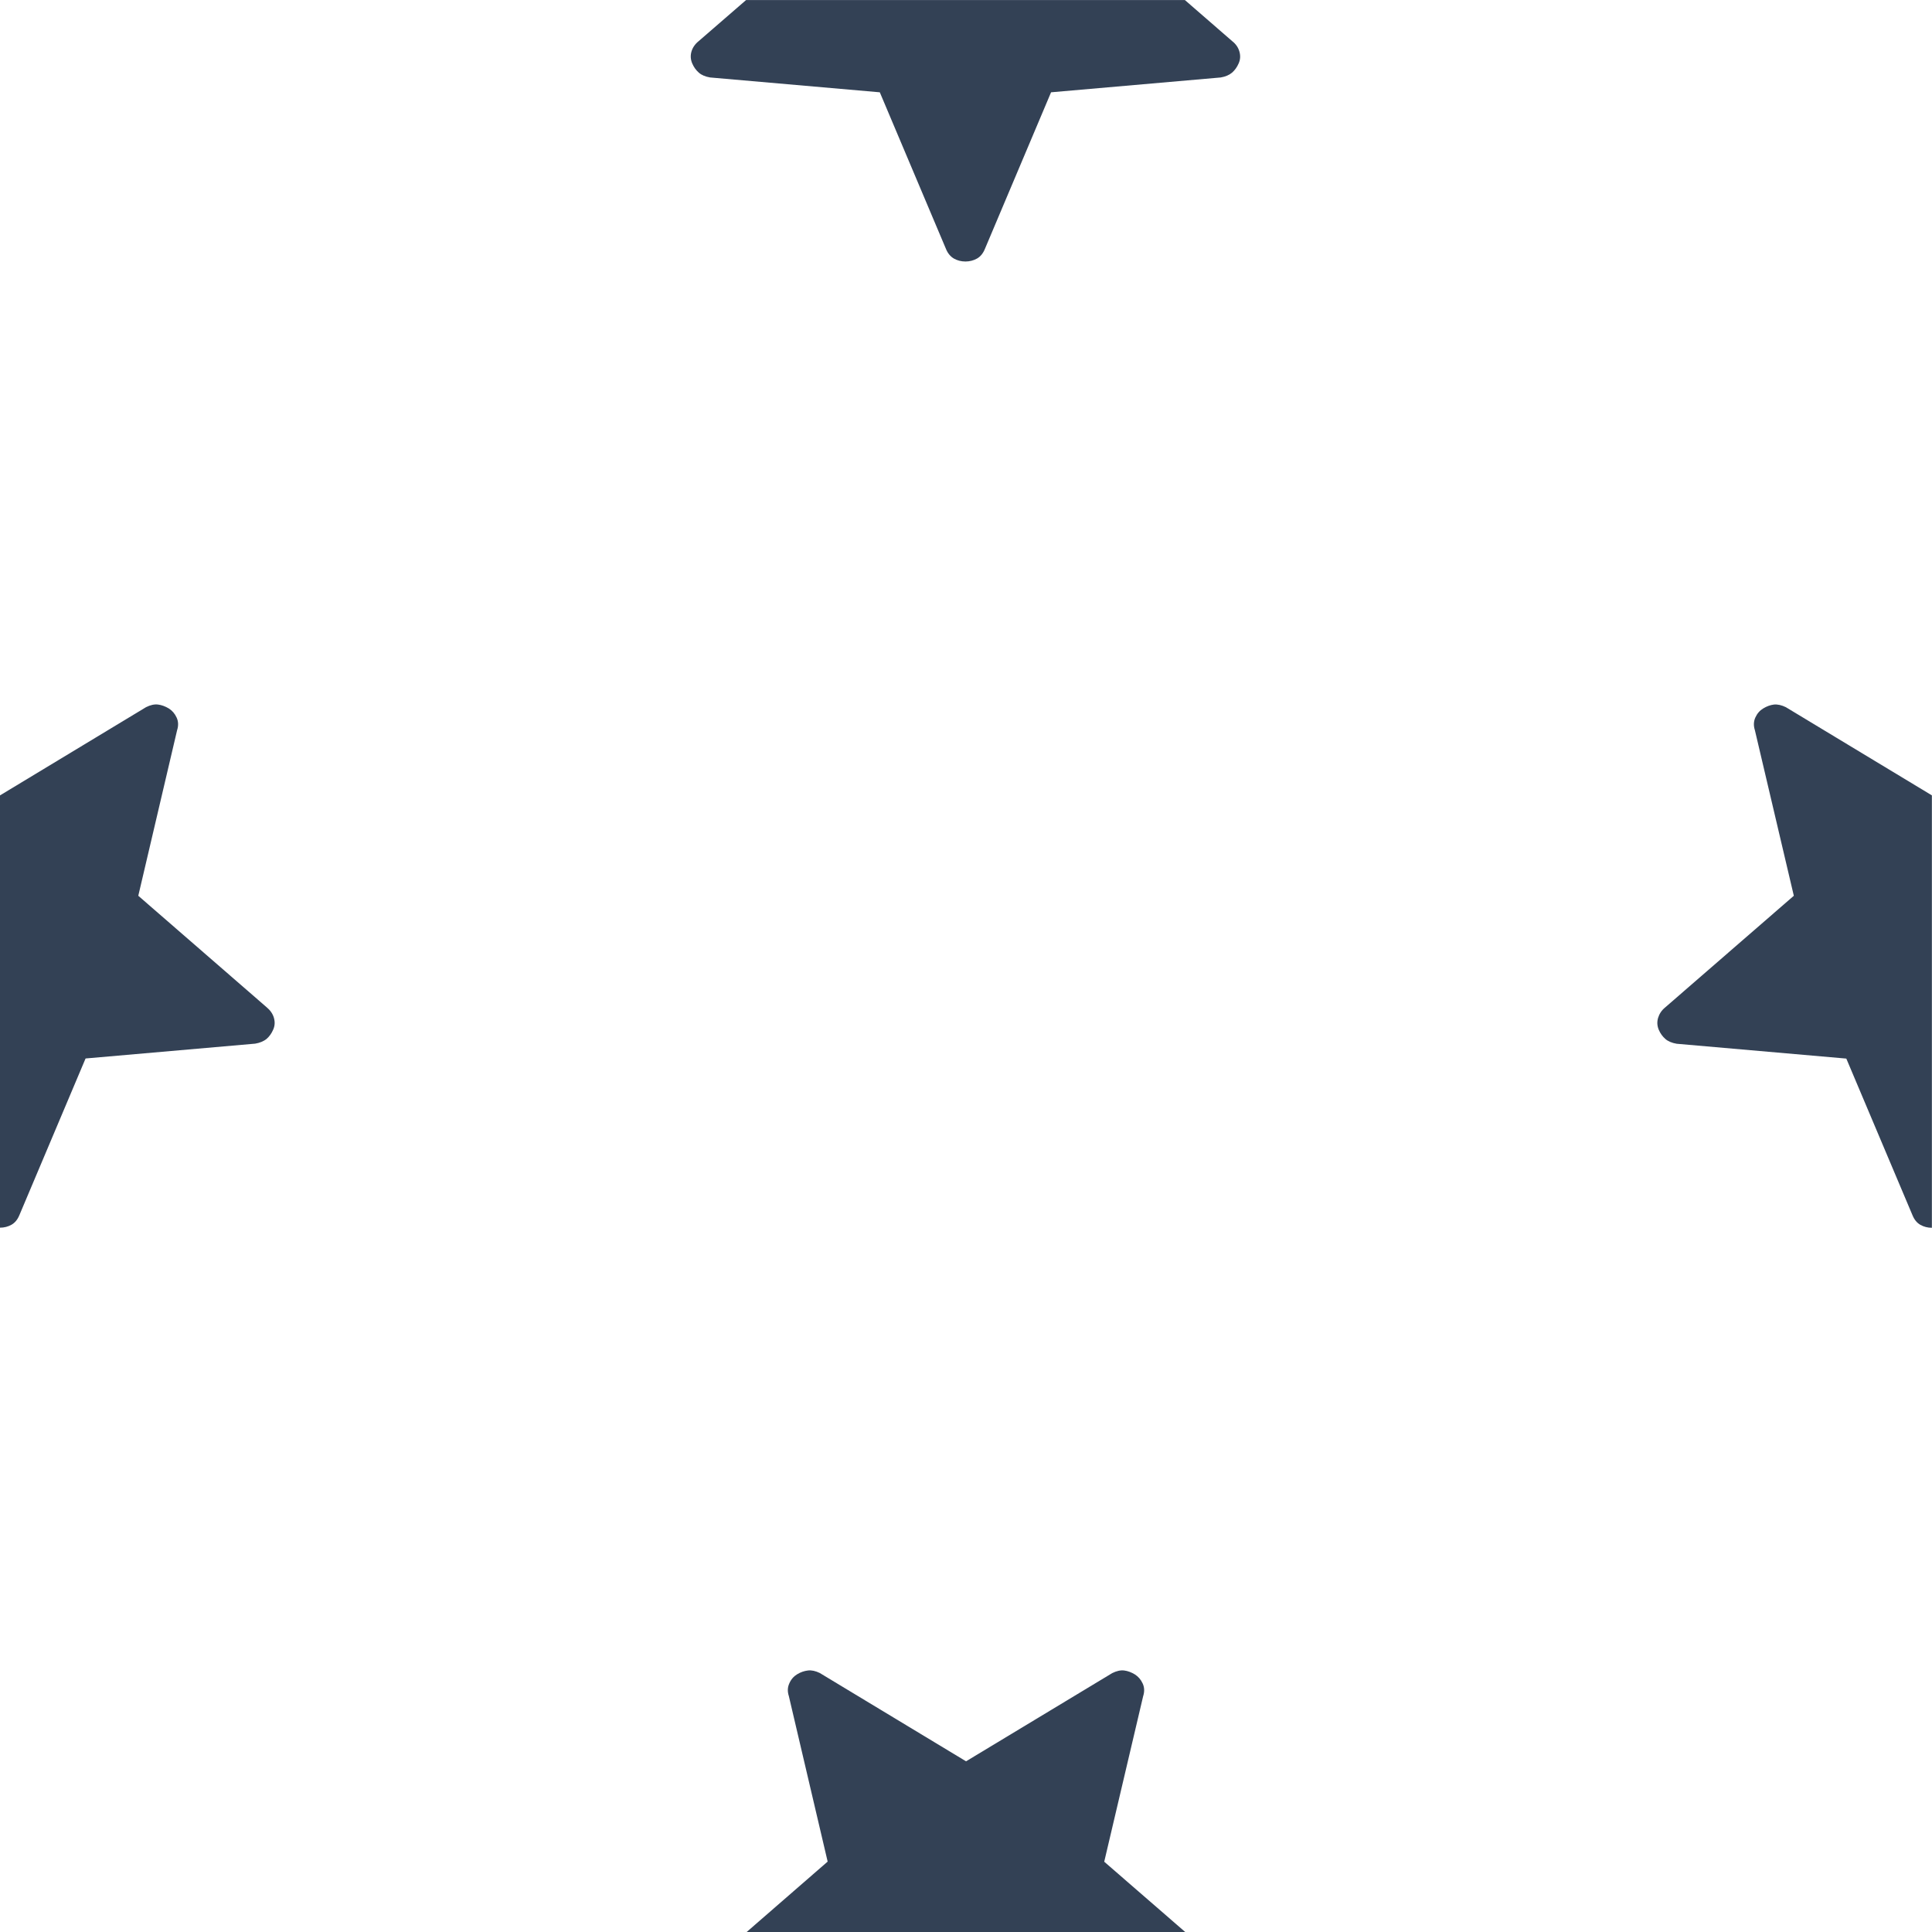 <?xml version="1.0" encoding="UTF-8" standalone="no"?>
<!-- Created with Inkscape (http://www.inkscape.org/) -->

<svg
   width="64"
   height="64"
   viewBox="0 0 16.933 16.933"
   version="1.1"
   id="svg1"
   xml:space="preserve"
   sodipodi:docname="star-pattern.svg"
   xmlns:inkscape="http://www.inkscape.org/namespaces/inkscape"
   xmlns:sodipodi="http://sodipodi.sourceforge.net/DTD/sodipodi-0.dtd"
   xmlns="http://www.w3.org/2000/svg"
   xmlns:svg="http://www.w3.org/2000/svg"><sodipodi:namedview
     id="namedview1"
     pagecolor="#ffffff"
     bordercolor="#666666"
     borderopacity="1.0"
     inkscape:showpageshadow="2"
     inkscape:pageopacity="0.0"
     inkscape:pagecheckerboard="0"
     inkscape:deskcolor="#d1d1d1" /><defs
     id="defs1" /><g
     id="layer1"
     style="fill:#334155;fill-opacity:1"><path
       id="path1"
       style="fill:#334155;fill-opacity:1;stroke-width:0.353"
       d="M -9.7863853e-5,6.971 V 10.76 C 0.037,10.76 0.071,10.751 0.101,10.734 c 0.03,-0.017 0.053,-0.045 0.069,-0.084 L 0.75,9.277 2.237,9.147 c 0.041,-0.007 0.074,-0.021 0.099,-0.041 0.024,-0.021 0.044,-0.048 0.058,-0.081 0.015,-0.033 0.017,-0.067 0.007,-0.103 -0.01,-0.036 -0.032,-0.067 -0.063,-0.093 L 1.212,7.851 1.552,6.401 c 0.013,-0.04 0.012,-0.078 -0.004,-0.112 -0.016,-0.035 -0.039,-0.061 -0.069,-0.08 -0.03,-0.018 -0.062,-0.03 -0.094,-0.034 -0.032,-0.004 -0.067,0.004 -0.105,0.023 L 4.1883615e-4,6.971 Z" /><path
       id="path2"
       style="fill:#334155;fill-opacity:1;stroke-width:0.353"
       d="m 6.543,16.934 h 3.846 l -0.711,-0.617 0.341,-1.45 c 0.013,-0.04 0.012,-0.078 -0.004,-0.112 -0.016,-0.035 -0.039,-0.061 -0.069,-0.08 -0.03,-0.018 -0.061,-0.03 -0.093,-0.034 -0.032,-0.004 -0.067,0.004 -0.105,0.023 l -1.281,0.773 -1.282,-0.774 c -0.037,-0.018 -0.072,-0.026 -0.104,-0.022 -0.032,0.004 -0.063,0.014 -0.094,0.033 -0.03,0.018 -0.054,0.045 -0.069,0.08 -0.016,0.035 -0.017,0.072 -0.004,0.112 l 0.34,1.45 z" /><path
       id="path1-6-5"
       style="fill:#334155;fill-opacity:1;stroke-width:0.353"
       d="M 6.539,4.8805563e-4 6.123,0.361 c -0.032,0.026 -0.053,0.057 -0.063,0.092 -0.01,0.036 -0.007,0.07 0.007,0.103 0.014,0.033 0.034,0.06 0.058,0.081 0.024,0.021 0.057,0.035 0.099,0.042 l 1.487,0.13 0.58,1.373 c 0.016,0.039 0.039,0.066 0.069,0.084 0.03,0.017 0.064,0.026 0.102,0.026 0.037,-2e-4 0.071,-0.009 0.101,-0.026 0.03,-0.017 0.053,-0.045 0.069,-0.084 l 0.58,-1.373 1.487,-0.13 c 0.041,-0.007 0.074,-0.021 0.099,-0.042 0.024,-0.021 0.044,-0.048 0.058,-0.081 0.015,-0.033 0.017,-0.067 0.007,-0.103 -0.01,-0.036 -0.031,-0.067 -0.063,-0.092 L 10.385,4.8805563e-4 Z" /><path
       id="path2-9"
       style="fill:#334155;fill-opacity:1;stroke-width:0.353"
       d="M 6.539,4.8805563e-4 H 10.385 L 9.674,-0.616 10.015,-2.066 c 0.013,-0.04 0.012,-0.078 -0.004,-0.112 -0.016,-0.035 -0.039,-0.061 -0.069,-0.08 -0.03,-0.018 -0.061,-0.03 -0.093,-0.034 -0.032,-0.004 -0.067,0.004 -0.105,0.023 l -1.281,0.773 -1.282,-0.774 c -0.037,-0.018 -0.072,-0.026 -0.104,-0.022 -0.032,0.004 -0.063,0.014 -0.094,0.033 -0.03,0.018 -0.054,0.045 -0.069,0.08 -0.016,0.035 -0.017,0.072 -0.004,0.112 l 0.34,1.45 z" /><path
       id="path1-9"
       style="fill:#334155;fill-opacity:1;stroke-width:0.353"
       d="m 16.933,6.971 v 3.789 c 0.037,-2e-4 0.071,-0.009 0.101,-0.026 0.03,-0.017 0.053,-0.045 0.069,-0.084 l 0.58,-1.373 1.487,-0.13 c 0.041,-0.007 0.074,-0.021 0.099,-0.041 0.024,-0.021 0.044,-0.048 0.058,-0.081 0.015,-0.033 0.017,-0.067 0.007,-0.103 -0.01,-0.036 -0.032,-0.067 -0.063,-0.093 l -1.127,-0.977 0.34,-1.45 c 0.013,-0.04 0.012,-0.078 -0.004,-0.112 -0.016,-0.035 -0.039,-0.061 -0.069,-0.08 -0.03,-0.018 -0.062,-0.03 -0.094,-0.034 -0.032,-0.004 -0.067,0.004 -0.105,0.023 l -1.281,0.773 z" /><path
       id="path3-7"
       style="fill:#334155;fill-opacity:1;stroke-width:0.353"
       d="m 14.526,8.974 c 0.001,0.017 0.005,0.034 0.012,0.051 0.014,0.033 0.034,0.06 0.058,0.081 0.024,0.021 0.058,0.035 0.099,0.042 l 1.487,0.13 0.58,1.373 c 0.016,0.039 0.039,0.067 0.069,0.084 0.03,0.017 0.064,0.026 0.101,0.026 V 6.971 L 15.652,6.198 c -0.037,-0.018 -0.072,-0.026 -0.104,-0.023 -0.032,0.004 -0.063,0.015 -0.094,0.034 -0.03,0.018 -0.053,0.044 -0.069,0.079 -0.016,0.035 -0.017,0.073 -0.004,0.113 l 0.341,1.45 -1.127,0.978 c -0.032,0.026 -0.052,0.057 -0.063,0.093 -0.005,0.018 -0.007,0.035 -0.006,0.053 z" /></g></svg>
